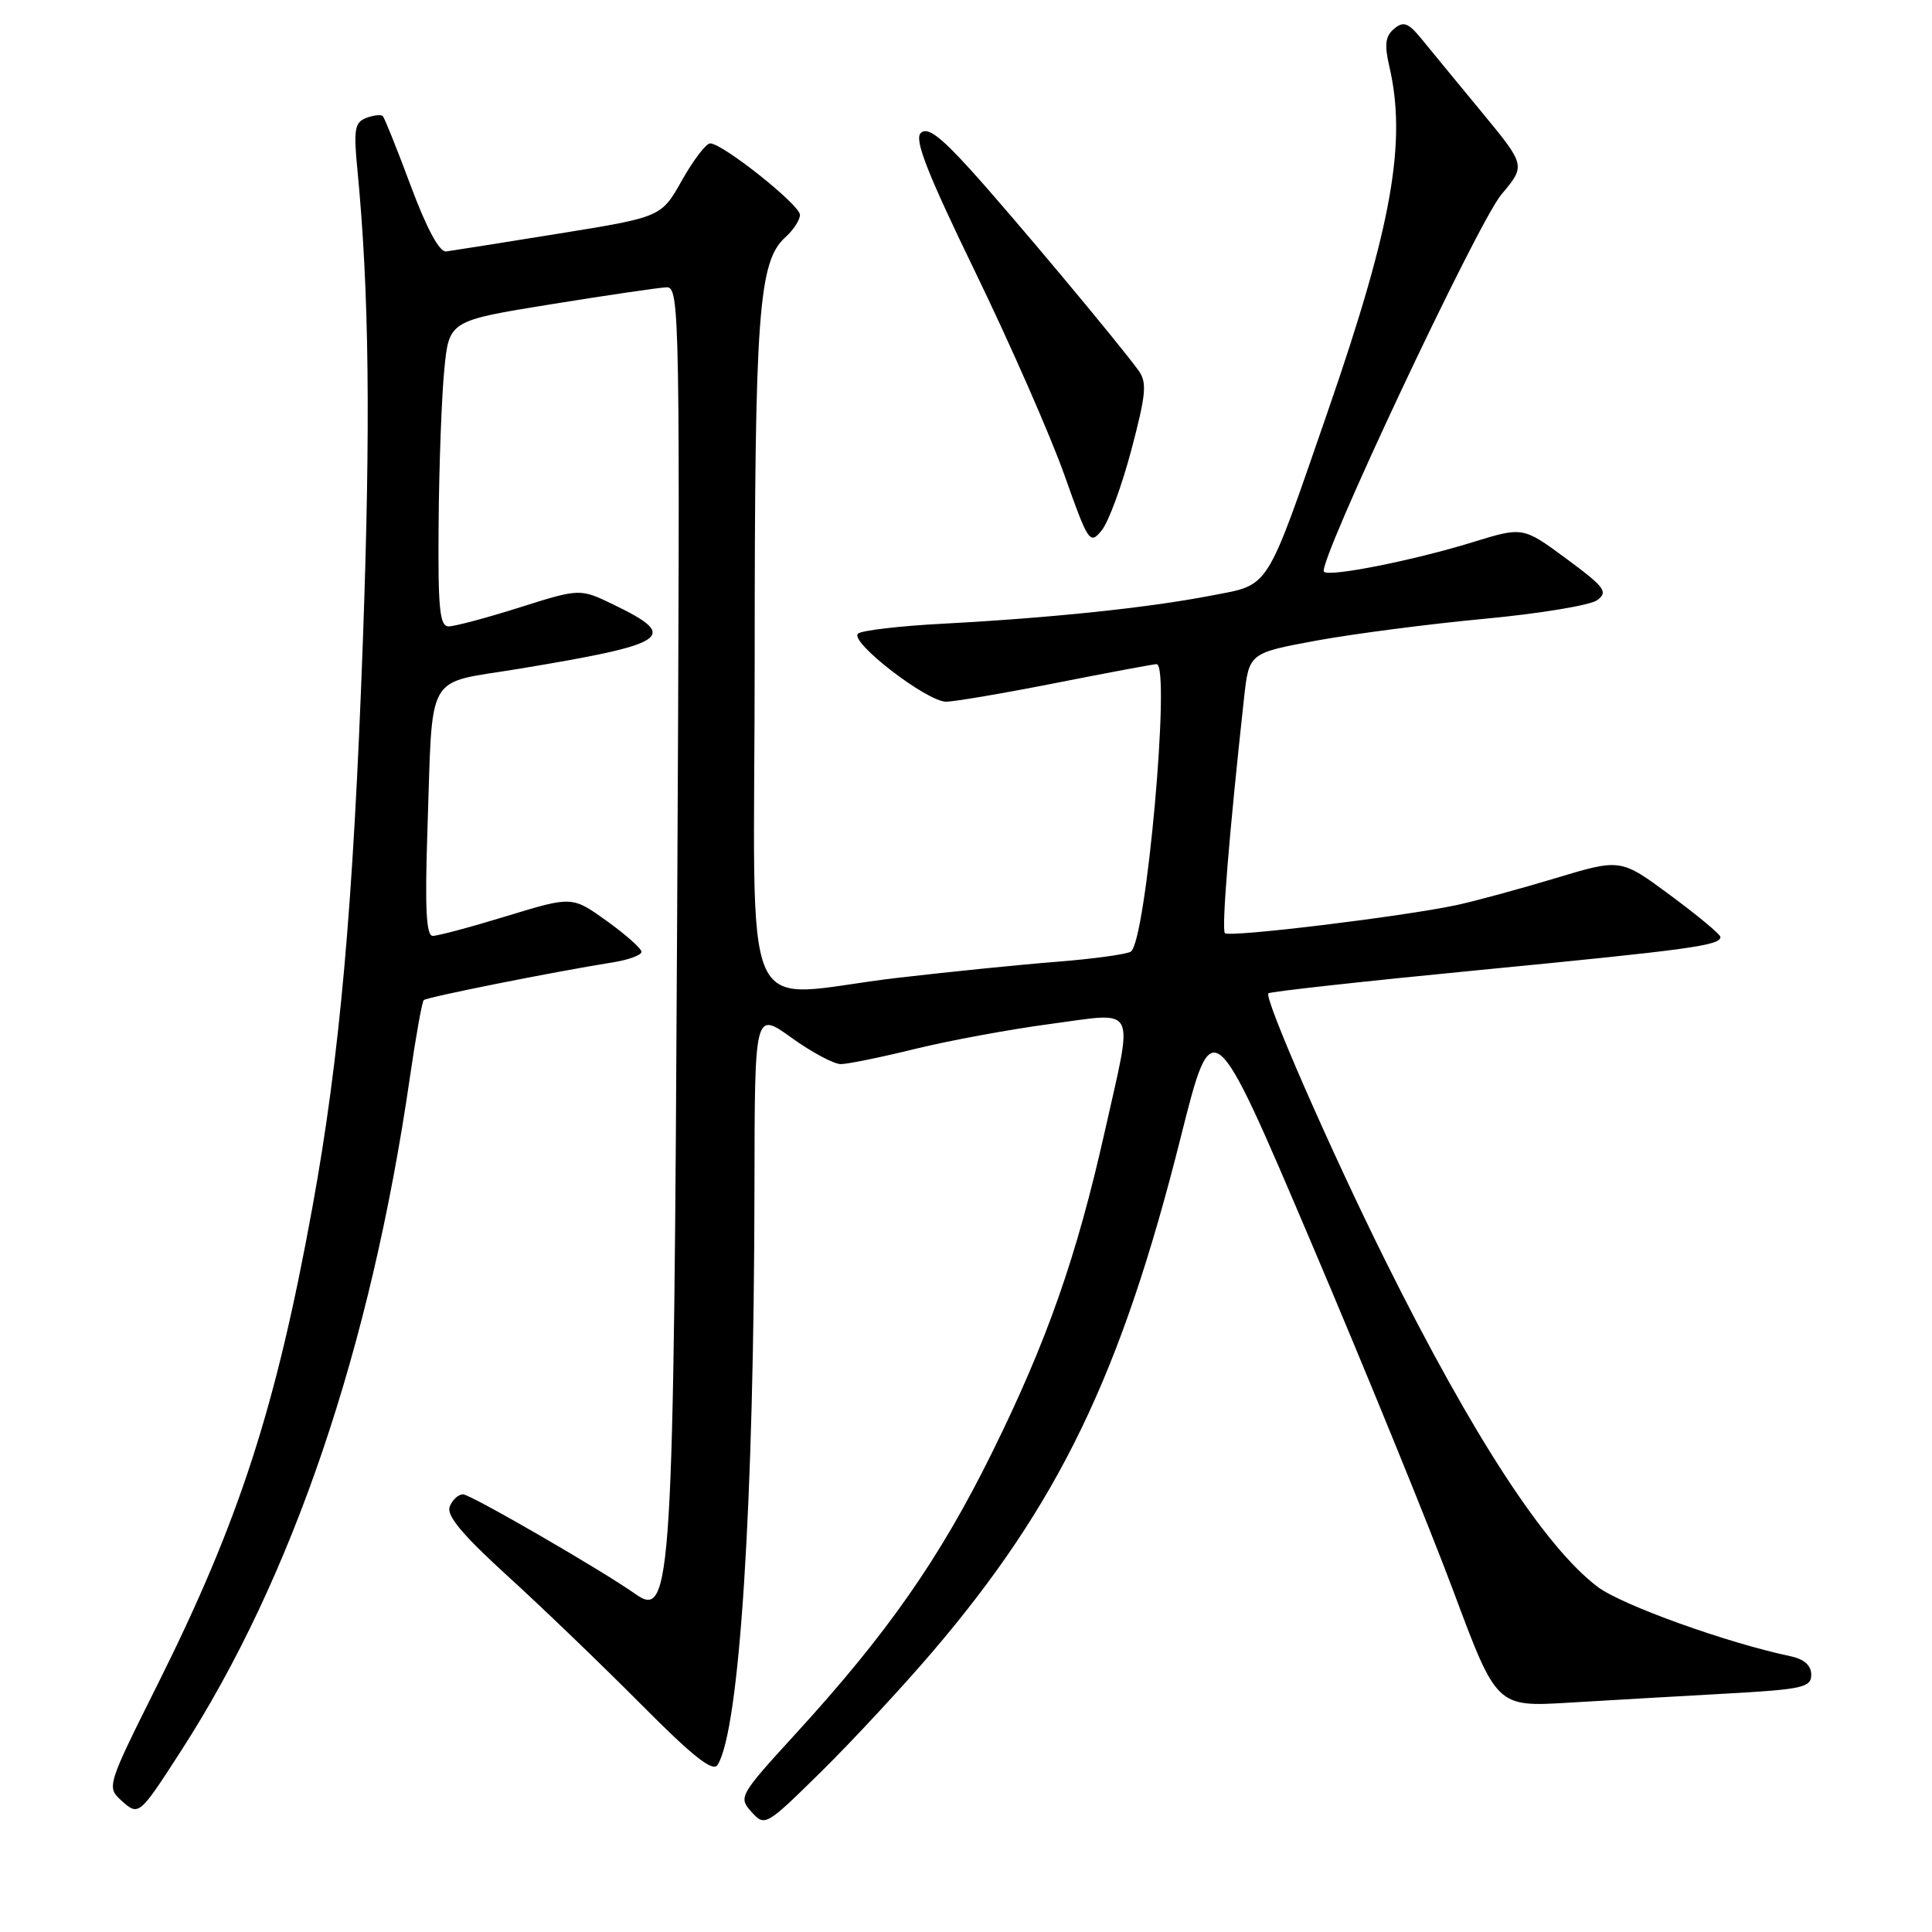 <?xml version="1.0" encoding="UTF-8" standalone="no"?>
<!DOCTYPE svg PUBLIC "-//W3C//DTD SVG 1.1//EN" "http://www.w3.org/Graphics/SVG/1.1/DTD/svg11.dtd" >
<svg xmlns="http://www.w3.org/2000/svg" xmlns:xlink="http://www.w3.org/1999/xlink" version="1.1" viewBox="0 0 256 256">
 <g >
 <path fill="currentColor"
d=" M 123.46 218.99 C 140.26 199.33 148.55 182.18 156.45 150.71 C 160.67 133.92 160.67 133.92 173.77 164.71 C 180.97 181.64 189.44 202.41 192.59 210.85 C 198.31 226.19 198.31 226.19 207.91 225.61 C 213.18 225.30 222.56 224.75 228.75 224.41 C 238.85 223.85 240.00 223.59 240.00 221.91 C 240.00 220.68 239.06 219.84 237.25 219.46 C 228.81 217.68 214.96 212.70 211.73 210.29 C 204.75 205.05 195.14 190.31 183.61 167.13 C 176.31 152.46 167.45 132.21 168.07 131.62 C 168.31 131.39 180.88 130.01 196.00 128.54 C 224.03 125.82 228.03 125.27 227.96 124.14 C 227.94 123.79 224.95 121.31 221.33 118.63 C 214.75 113.76 214.75 113.76 206.12 116.36 C 201.38 117.79 195.47 119.40 193.00 119.93 C 185.81 121.46 162.91 124.24 162.31 123.65 C 161.84 123.17 162.86 110.56 164.84 92.51 C 165.50 86.53 165.50 86.53 174.50 84.87 C 179.45 83.97 189.45 82.67 196.73 81.99 C 204.00 81.31 210.71 80.20 211.63 79.53 C 213.12 78.44 212.66 77.81 207.56 74.04 C 201.80 69.79 201.80 69.79 195.15 71.84 C 187.27 74.27 176.15 76.48 175.43 75.76 C 174.47 74.80 195.74 29.59 198.95 25.76 C 202.17 21.93 202.17 21.93 196.34 14.86 C 193.13 10.97 189.54 6.61 188.37 5.17 C 186.60 3.01 185.98 2.77 184.73 3.81 C 183.57 4.78 183.42 5.90 184.09 8.78 C 186.42 18.81 184.44 29.93 176.02 54.28 C 167.55 78.74 168.41 77.38 160.37 78.94 C 152.13 80.53 139.27 81.88 125.00 82.64 C 119.22 82.94 114.13 83.54 113.69 83.96 C 112.52 85.05 122.84 93.00 125.38 92.98 C 126.55 92.96 133.12 91.84 140.00 90.48 C 146.88 89.12 152.84 88.01 153.25 88.00 C 155.17 87.99 151.87 124.85 149.83 126.10 C 149.26 126.45 144.91 127.05 140.15 127.43 C 135.39 127.80 125.88 128.76 119.01 129.56 C 97.45 132.05 100.00 137.74 100.00 87.05 C 100.00 41.51 100.50 34.67 104.06 31.44 C 105.13 30.48 106.00 29.14 106.00 28.47 C 106.00 27.15 95.75 19.00 94.10 19.00 C 93.56 19.00 91.88 21.20 90.37 23.88 C 87.63 28.76 87.63 28.76 74.06 30.95 C 66.60 32.15 59.88 33.22 59.12 33.32 C 58.23 33.43 56.55 30.31 54.44 24.66 C 52.63 19.79 50.95 15.62 50.72 15.38 C 50.48 15.15 49.49 15.26 48.52 15.63 C 47.00 16.21 46.84 17.17 47.35 22.40 C 48.92 38.59 49.12 56.17 48.08 85.00 C 46.80 120.20 45.03 140.03 41.39 160.00 C 36.55 186.57 31.69 201.55 20.91 223.14 C 14.18 236.61 14.12 236.80 16.07 238.57 C 18.39 240.66 18.42 240.63 23.99 232.00 C 38.75 209.14 49.12 178.62 54.32 142.71 C 55.10 137.33 55.92 132.75 56.15 132.52 C 56.54 132.13 73.41 128.76 81.25 127.51 C 83.31 127.18 85.00 126.56 85.00 126.12 C 85.00 125.69 82.93 123.85 80.41 122.04 C 75.81 118.74 75.81 118.74 67.16 121.38 C 62.40 122.84 57.98 124.02 57.33 124.01 C 56.48 124.00 56.29 120.32 56.63 110.25 C 57.37 88.53 56.15 90.71 68.76 88.62 C 88.69 85.32 90.09 84.38 81.39 80.16 C 76.86 77.96 76.86 77.96 68.88 80.48 C 64.49 81.87 60.24 83.00 59.45 83.00 C 58.25 83.00 58.02 80.64 58.12 69.25 C 58.18 61.69 58.52 52.58 58.87 49.00 C 59.50 42.50 59.50 42.50 73.00 40.32 C 80.42 39.12 87.32 38.11 88.32 38.07 C 90.07 38.00 90.13 41.20 89.73 120.75 C 89.27 210.16 89.00 214.63 84.20 211.22 C 79.82 208.11 62.37 198.02 61.36 198.01 C 60.73 198.00 59.93 198.74 59.59 199.64 C 59.13 200.81 61.28 203.38 67.23 208.80 C 71.78 212.94 79.72 220.58 84.88 225.77 C 91.83 232.77 94.47 234.86 95.09 233.85 C 98.01 229.16 99.92 199.25 99.97 157.25 C 100.00 134.00 100.00 134.00 104.87 137.50 C 107.55 139.43 110.49 141.00 111.41 141.00 C 112.32 141.00 116.77 140.09 121.29 138.98 C 125.80 137.87 133.89 136.38 139.25 135.67 C 150.84 134.13 150.21 132.87 146.40 149.88 C 142.65 166.57 138.75 177.70 131.44 192.50 C 124.53 206.50 117.55 216.49 105.44 229.72 C 97.96 237.90 97.82 238.14 99.58 240.09 C 101.35 242.05 101.48 241.97 108.78 234.79 C 112.85 230.78 119.45 223.67 123.46 218.99 Z  M 149.92 59.58 C 151.87 52.19 152.01 50.67 150.85 49.08 C 148.15 45.36 133.93 28.36 128.61 22.50 C 124.52 17.99 122.87 16.78 122.00 17.63 C 121.12 18.49 122.90 23.01 129.27 36.13 C 133.90 45.68 139.19 57.73 141.02 62.89 C 144.23 71.94 144.41 72.21 145.99 70.26 C 146.90 69.14 148.66 64.34 149.92 59.58 Z "/>
</g>
</svg>